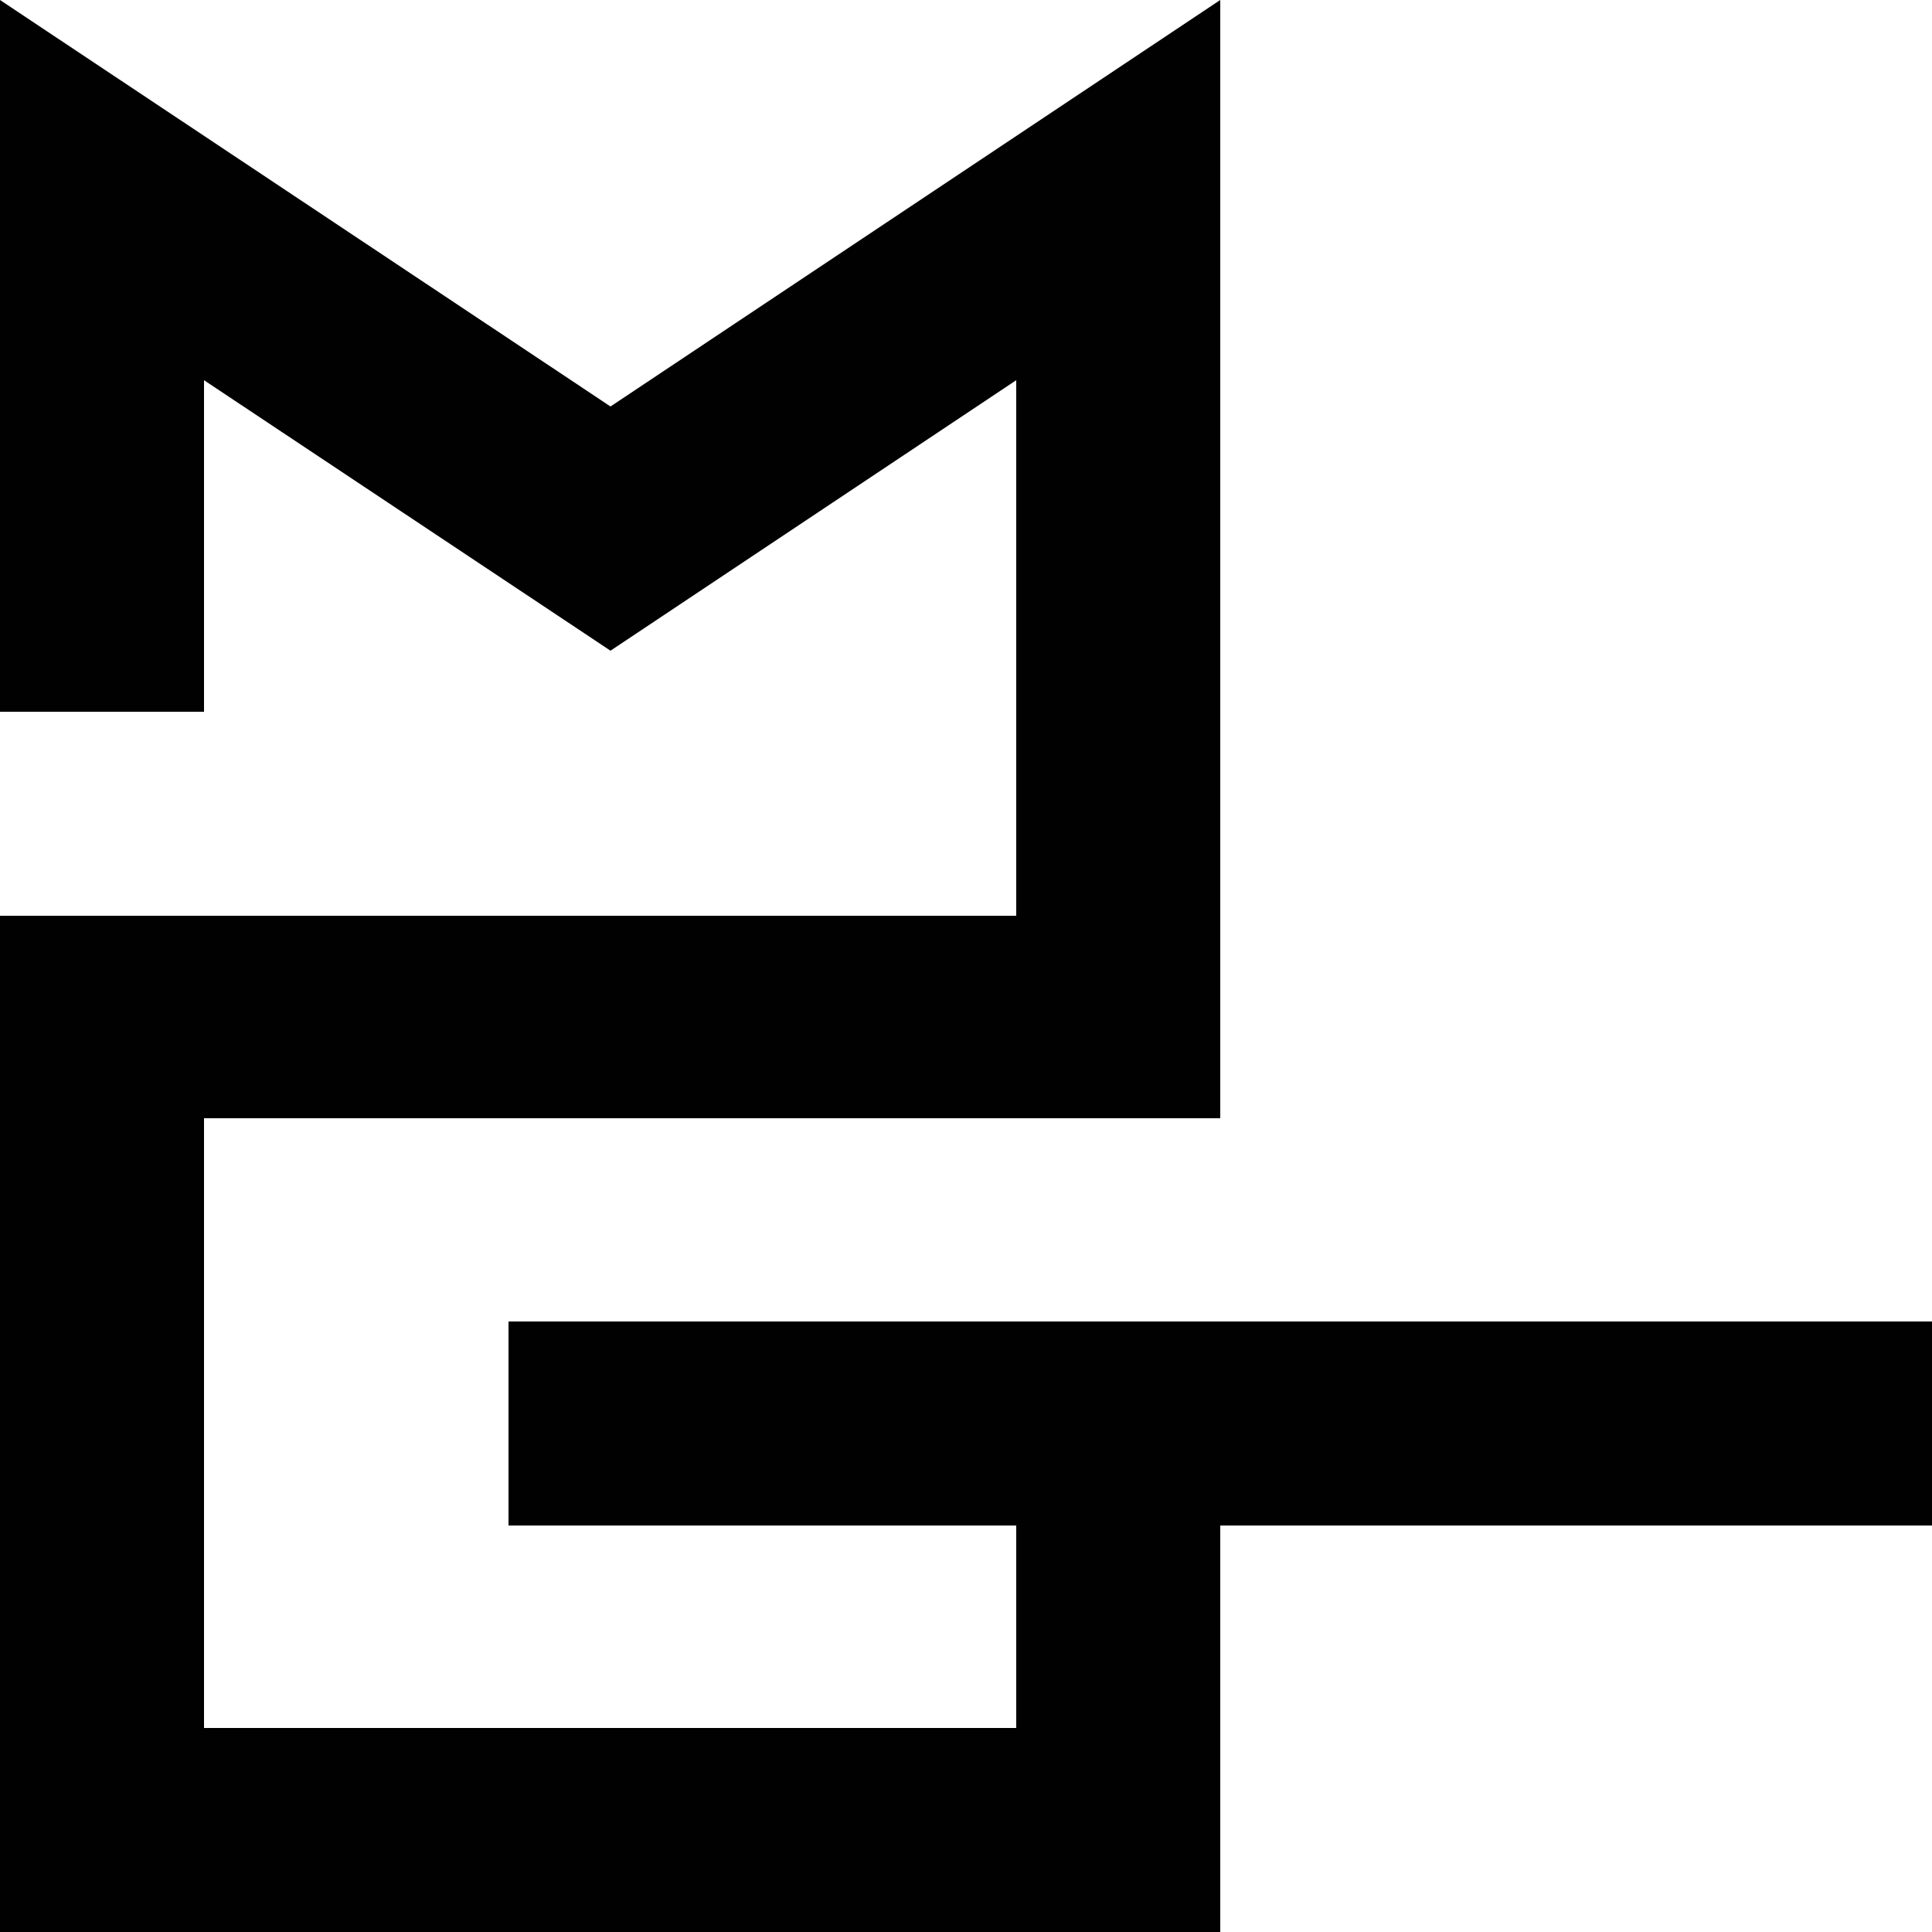 <svg xmlns="http://www.w3.org/2000/svg" xml:space="preserve" baseProfile="tiny" overflow="visible" version="1.2" viewBox="0 0 250 250">
  <path fill="#010101" d="M250 171v26.4h-92.1V250H0V118.5h131.5V49.2L79 84.2l-52.6-35v42.9H0V0l79 52.6L157.9 0v144.7H26.4v78.9h105.1v-26.2H65.8V171z"/>
</svg>

